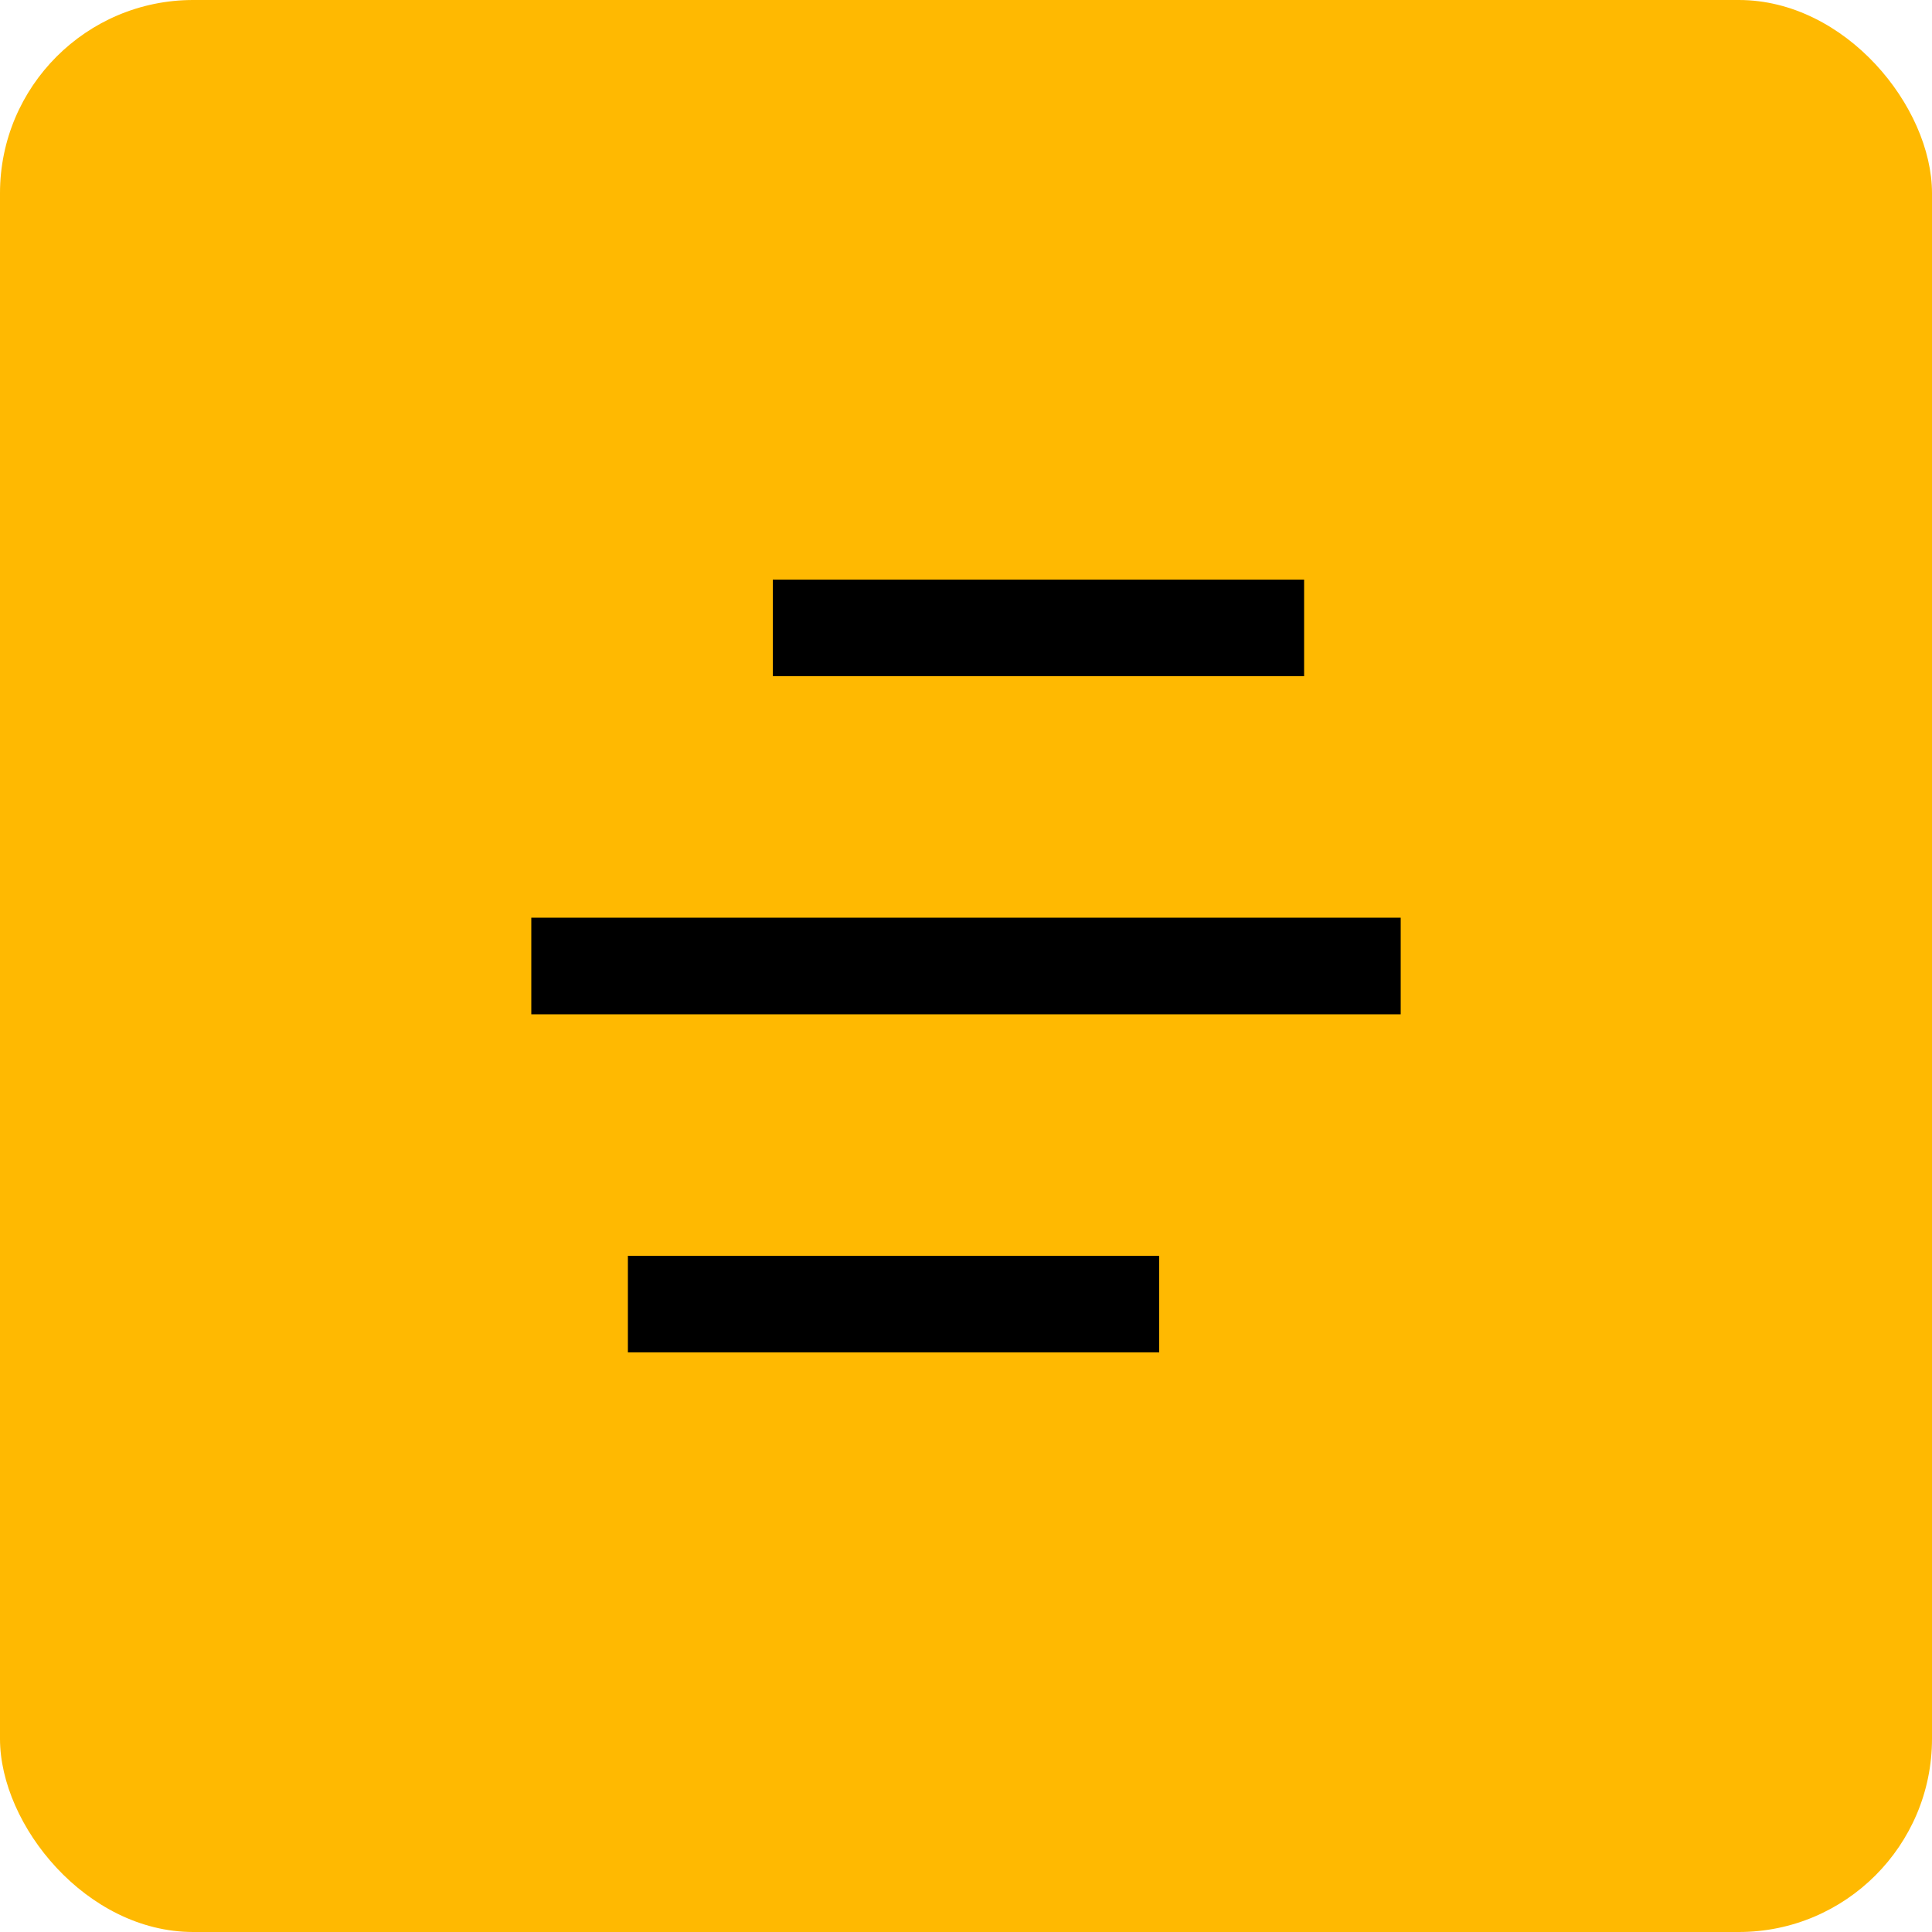 <svg width="40" height="40" viewBox="0 0 40 40" fill="none" xmlns="http://www.w3.org/2000/svg">
<rect width="40" height="40" rx="4" fill="#FFB901"/>
<g clip-path="url(#clip0_67_1149)">
<path d="M24 26V28H13V26H24ZM29 19V21H11V19H29ZM27 12V14H16V12H27Z" fill="black"/>
</g>
<defs>
<clipPath id="clip0_67_1149">
<rect width="24" height="24" fill="white" transform="translate(8 8)"/>
</clipPath>
</defs>
</svg>
